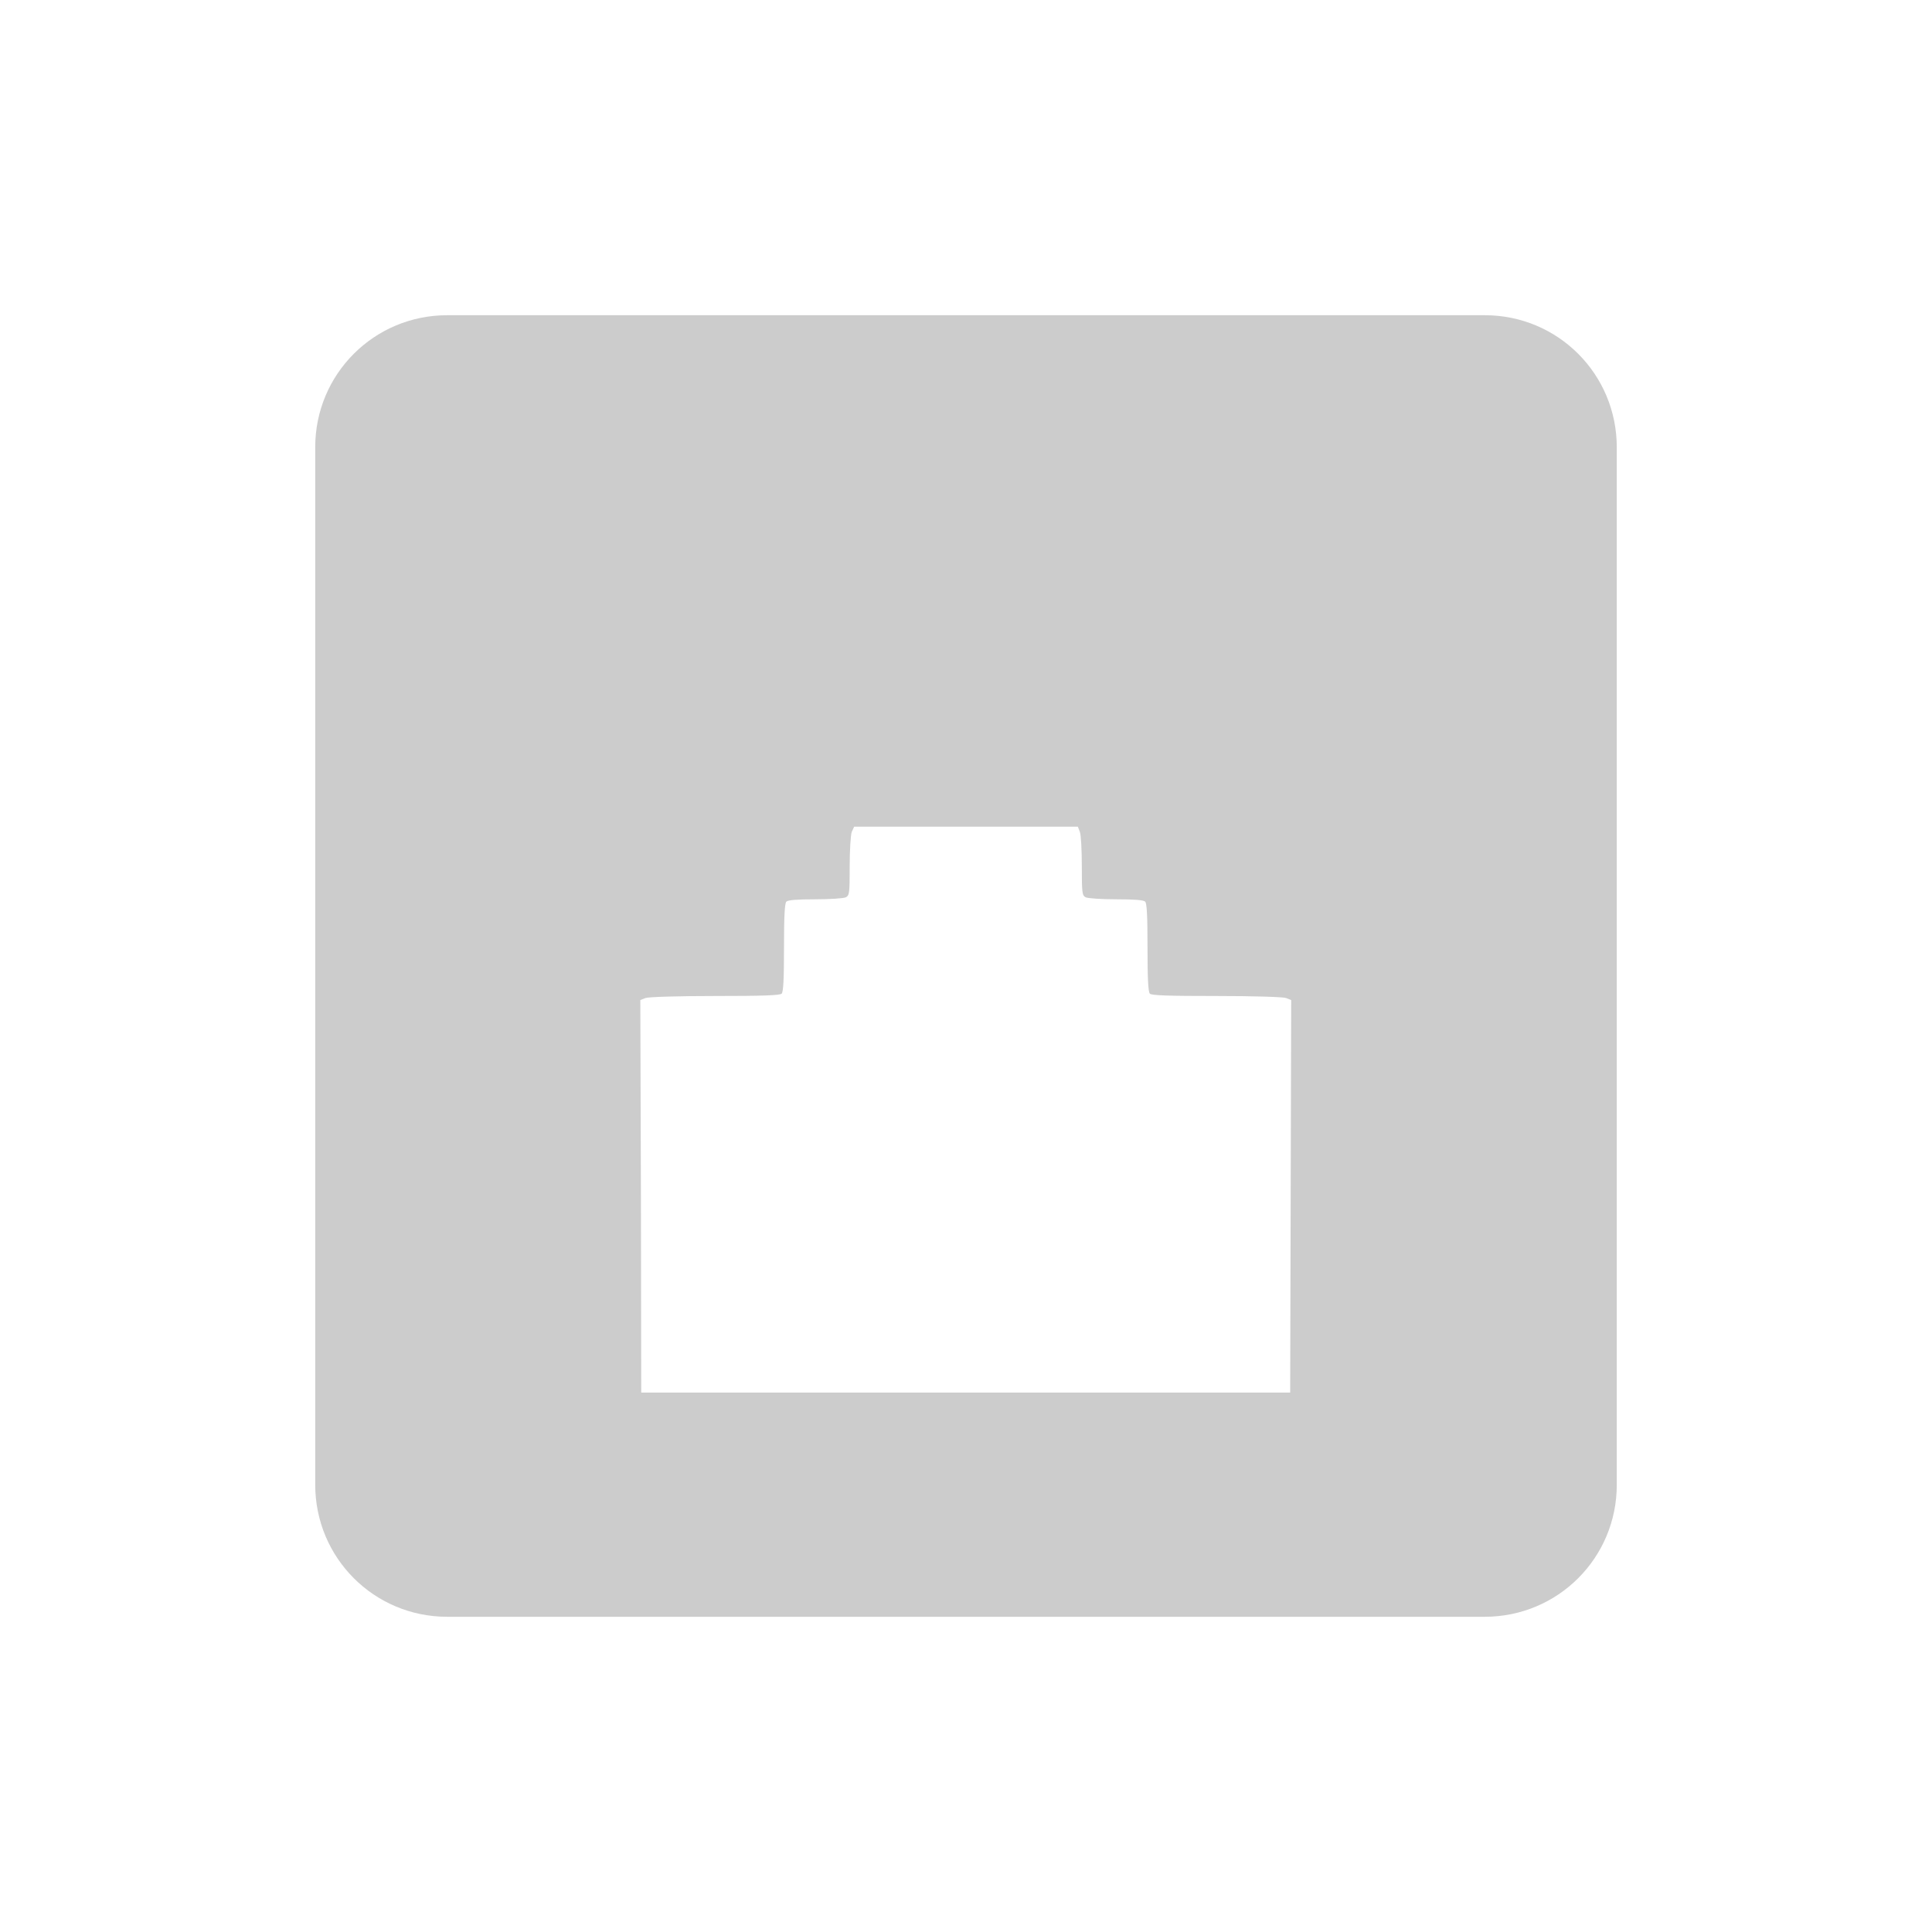 <?xml version="1.0" encoding="UTF-8" standalone="no"?>
<svg
   xmlns:dc="http://purl.org/dc/elements/1.1/"
   xmlns:cc="http://creativecommons.org/ns#"
   xmlns:rdf="http://www.w3.org/1999/02/22-rdf-syntax-ns#"
   xmlns:svg="http://www.w3.org/2000/svg"
   xmlns="http://www.w3.org/2000/svg"
   xmlns:sodipodi="http://sodipodi.sourceforge.net/DTD/sodipodi-0.dtd"
   xmlns:inkscape="http://www.inkscape.org/namespaces/inkscape"
   width="19pt"
   height="19pt"
   viewBox="0 0 19 19"
   version="1.1"
   id="svg83"
   inkscape:version="0.91 r13725"
   sodipodi:docname="nm-adhoc.svg">
  <defs
     id="defs96" />
  <sodipodi:namedview
     pagecolor="#ffffff"
     bordercolor="#666666"
     borderopacity="1"
     objecttolerance="10"
     gridtolerance="10"
     guidetolerance="10"
     inkscape:pageopacity="0"
     inkscape:pageshadow="2"
     inkscape:window-width="1366"
     inkscape:window-height="708"
     id="namedview94"
     showgrid="false"
     inkscape:zoom="9.9368421"
     inkscape:cx="-12.277542"
     inkscape:cy="7.8495763"
     inkscape:window-x="0"
     inkscape:window-y="24"
     inkscape:window-maximized="1"
     inkscape:current-layer="svg83" />
  <path
     inkscape:connector-curvature="0"
     style="opacity:1;fill:#cccccc;fill-opacity:1;stroke:none;stroke-width:1.4;stroke-miterlimit:4;stroke-dasharray:none;stroke-opacity:1"
     d="M 4.398,3.1 C 3.679,3.1 3.1,3.679 3.1,4.398 l 0,10.203 C 3.1,15.321 3.679,15.9 4.398,15.9 l 10.203,0 C 15.321,15.9 15.9,15.321 15.9,14.602 l 0,-10.203 C 15.9,3.679 15.321,3.1 14.602,3.1 L 4.398,3.1 Z M 8.4,8.13 l 1.1,0 1.1,0 0.02,0.052 c 0.011,0.028 0.019,0.179 0.019,0.336 0,0.262 0.003,0.287 0.037,0.306 0.021,0.011 0.156,0.02 0.3,0.02 0.178,0 0.27,0.007 0.286,0.023 0.017,0.017 0.023,0.146 0.023,0.453 0,0.307 0.007,0.435 0.023,0.452 0.017,0.018 0.19,0.023 0.656,0.023 0.364,0 0.655,0.009 0.684,0.02 l 0.05,0.02 -0.005,1.93 -0.005,1.93 -3.191,0 -3.191,0 -0.003,-1.93 -0.006,-1.93 0.05,-0.02 c 0.029,-0.011 0.32,-0.02 0.684,-0.02 0.466,0 0.639,-0.006 0.656,-0.023 0.017,-0.017 0.023,-0.145 0.023,-0.452 0,-0.307 0.007,-0.436 0.023,-0.453 0.016,-0.016 0.108,-0.023 0.286,-0.023 0.144,0 0.279,-0.009 0.3,-0.02 0.035,-0.019 0.037,-0.044 0.037,-0.306 0,-0.157 0.01,-0.308 0.02,-0.336 L 8.4,8.13 Z"
     id="rect6619" />
</svg>
